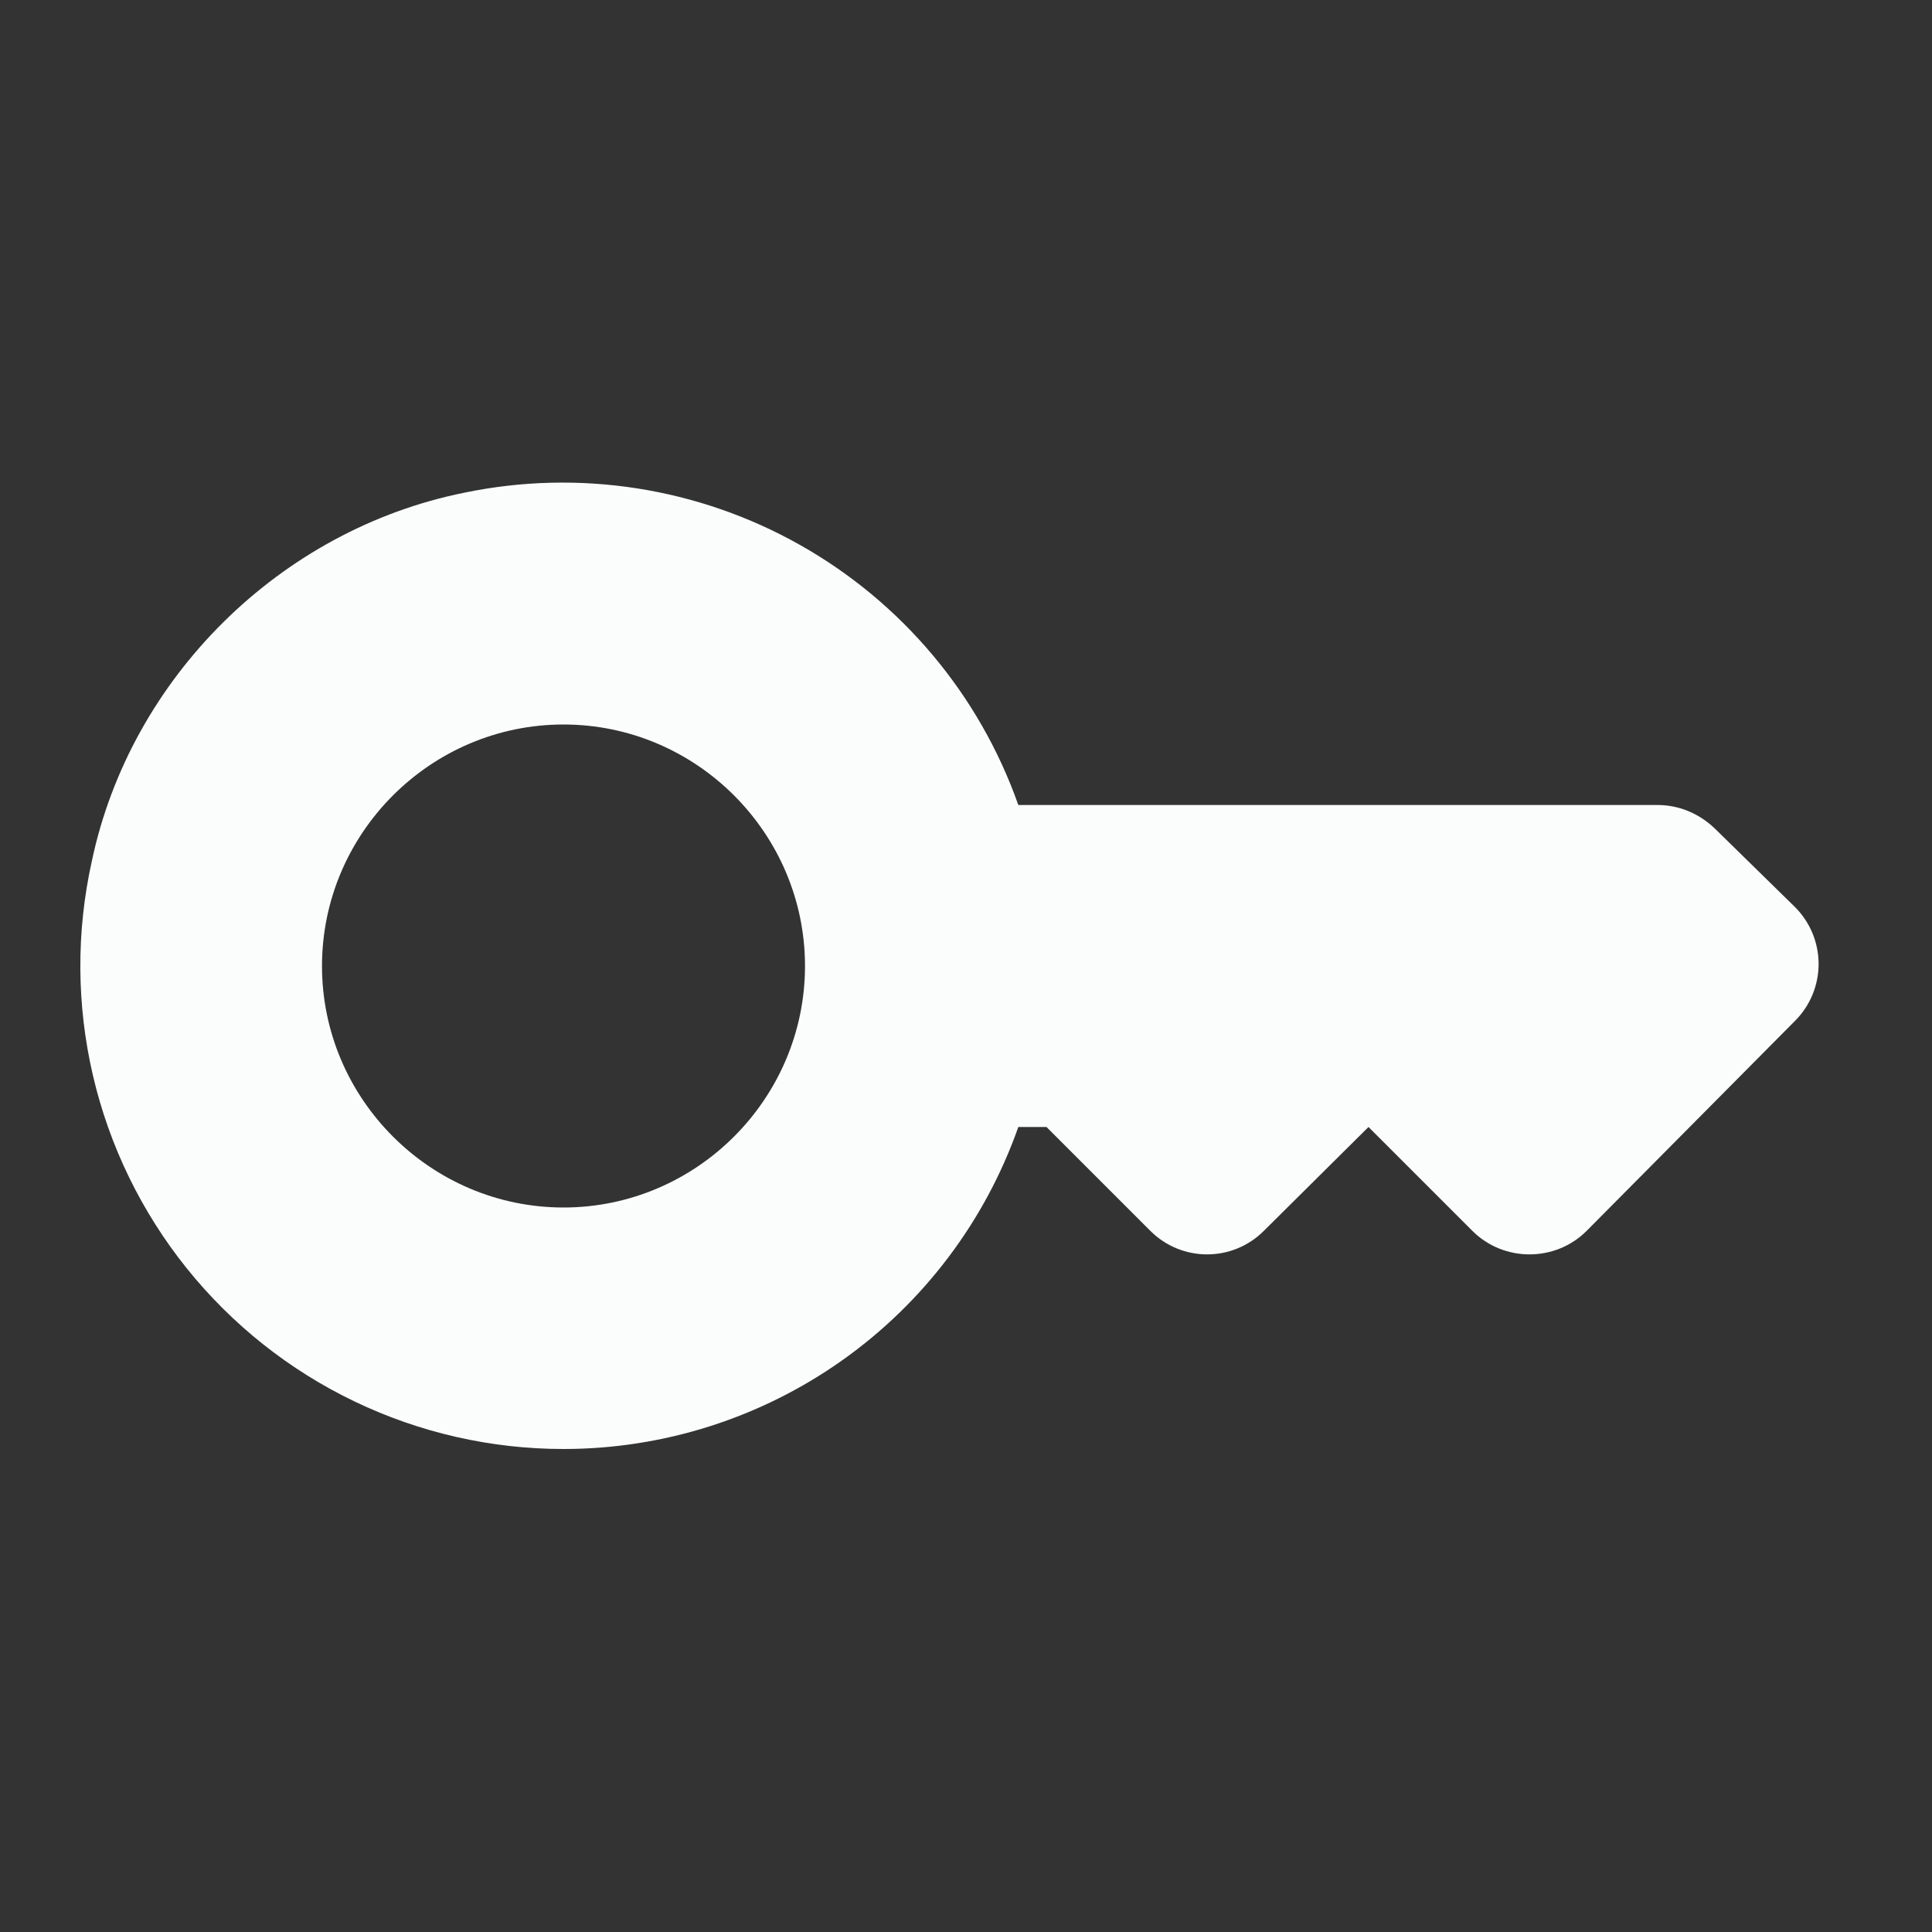 <svg width="99" height="99" viewBox="0 0 99 99" fill="none" xmlns="http://www.w3.org/2000/svg">
<rect x="0" y="0" width="99" height="99" fill="#333333" stroke="none"/>
<path d="M84.934 41.25H52.181C50.187 35.601 46.212 30.866 40.994 27.924C35.776 24.981 29.667 24.029 23.801 25.245C14.355 27.142 6.683 34.733 4.703 44.138C3.901 47.756 3.922 51.508 4.764 55.117C5.606 58.726 7.248 62.1 9.568 64.99C11.888 67.88 14.827 70.213 18.169 71.815C21.51 73.418 25.169 74.25 28.875 74.25C33.99 74.25 38.979 72.663 43.153 69.708C47.328 66.752 50.482 62.574 52.181 57.75H53.625L58.946 63.071C60.555 64.68 63.154 64.68 64.763 63.071L70.125 57.75L75.446 63.071C77.055 64.68 79.695 64.68 81.304 63.071L91.987 52.305C92.372 51.919 92.676 51.461 92.882 50.957C93.088 50.452 93.193 49.912 93.189 49.368C93.185 48.823 93.073 48.284 92.86 47.783C92.647 47.282 92.336 46.828 91.946 46.447L87.862 42.446C87.037 41.663 86.006 41.25 84.934 41.25ZM28.875 61.875C22.069 61.875 16.5 56.306 16.5 49.5C16.5 42.694 22.069 37.125 28.875 37.125C35.681 37.125 41.25 42.694 41.25 49.5C41.25 56.306 35.681 61.875 28.875 61.875Z" fill="#FBFCFC"/>
</svg>
